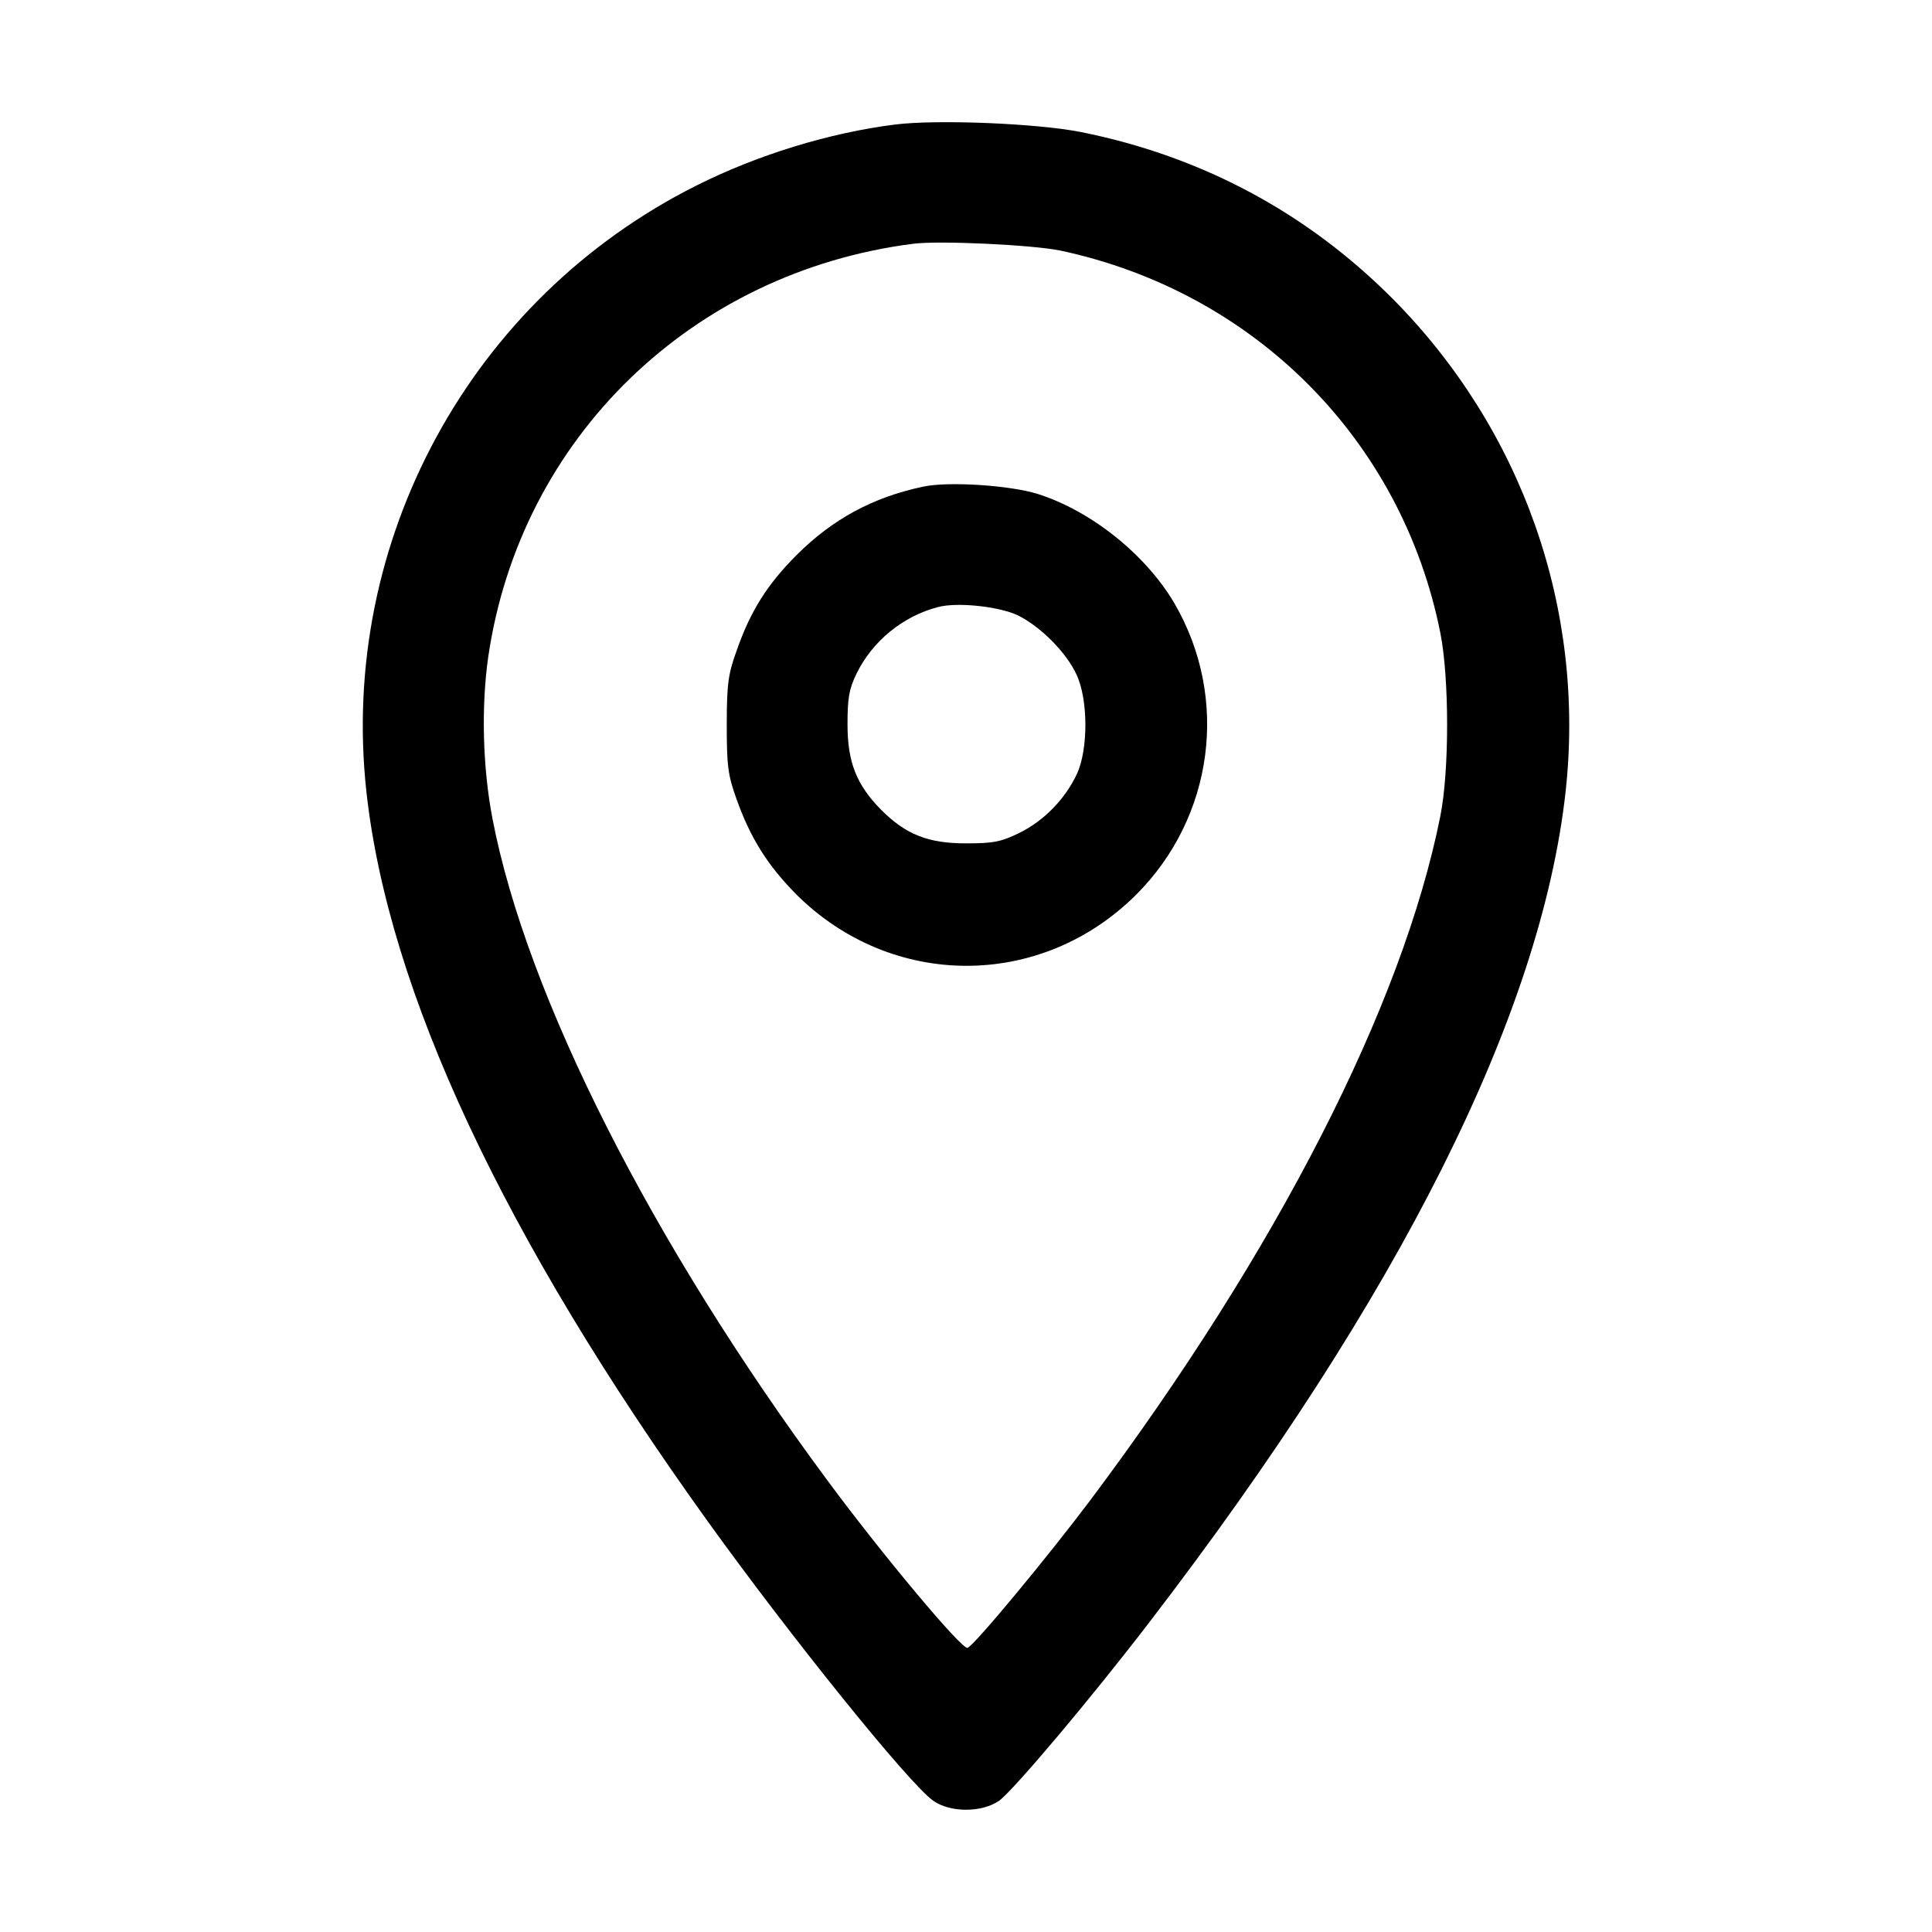 <?xml version="1.0" standalone="no"?>
<!DOCTYPE svg PUBLIC "-//W3C//DTD SVG 20010904//EN"
 "http://www.w3.org/TR/2001/REC-SVG-20010904/DTD/svg10.dtd">
<svg version="1.0" xmlns="http://www.w3.org/2000/svg"
 width="512pt" height="512pt" viewBox="0 0 512 512"
 preserveAspectRatio="xMidYMid meet">

<g transform="translate(0,512) scale(0.1,-0.1)"
fill="#000000" stroke="none">
<path d="M2372 4790 c-175 -22 -366 -81 -527 -162 -598 -300 -947 -942 -874
-1606 58 -528 363 -1180 904 -1933 220 -306 534 -696 598 -741 45 -32 129 -32
175 0 38 28 241 268 398 473 664 865 1038 1612 1103 2201 53 483 -114 959
-458 1306 -228 229 -507 378 -826 442 -116 23 -380 34 -493 20z m438 -334
c515 -110 905 -502 1007 -1013 24 -121 24 -366 0 -486 -100 -501 -432 -1151
-927 -1812 -112 -149 -309 -387 -326 -392 -15 -5 -225 246 -370 442 -466 629
-799 1286 -889 1756 -26 136 -30 297 -11 429 85 579 539 1019 1126 1094 70 9
317 -3 390 -18z"/>
<path d="M2445 3830 c-132 -28 -239 -86 -334 -181 -77 -77 -122 -148 -158
-251 -23 -63 -27 -89 -27 -198 0 -110 3 -134 26 -198 37 -104 83 -176 158
-252 253 -252 648 -253 901 -1 206 206 247 521 102 771 -76 130 -221 246 -363
291 -73 23 -239 34 -305 19z m253 -341 c60 -30 128 -98 155 -157 31 -66 31
-198 1 -263 -31 -66 -87 -124 -152 -156 -49 -24 -69 -28 -142 -28 -100 0 -159
23 -225 89 -65 66 -89 126 -89 226 0 70 4 94 24 135 42 86 123 152 215 176 51
14 163 2 213 -22z"/>
</g>
</svg>
